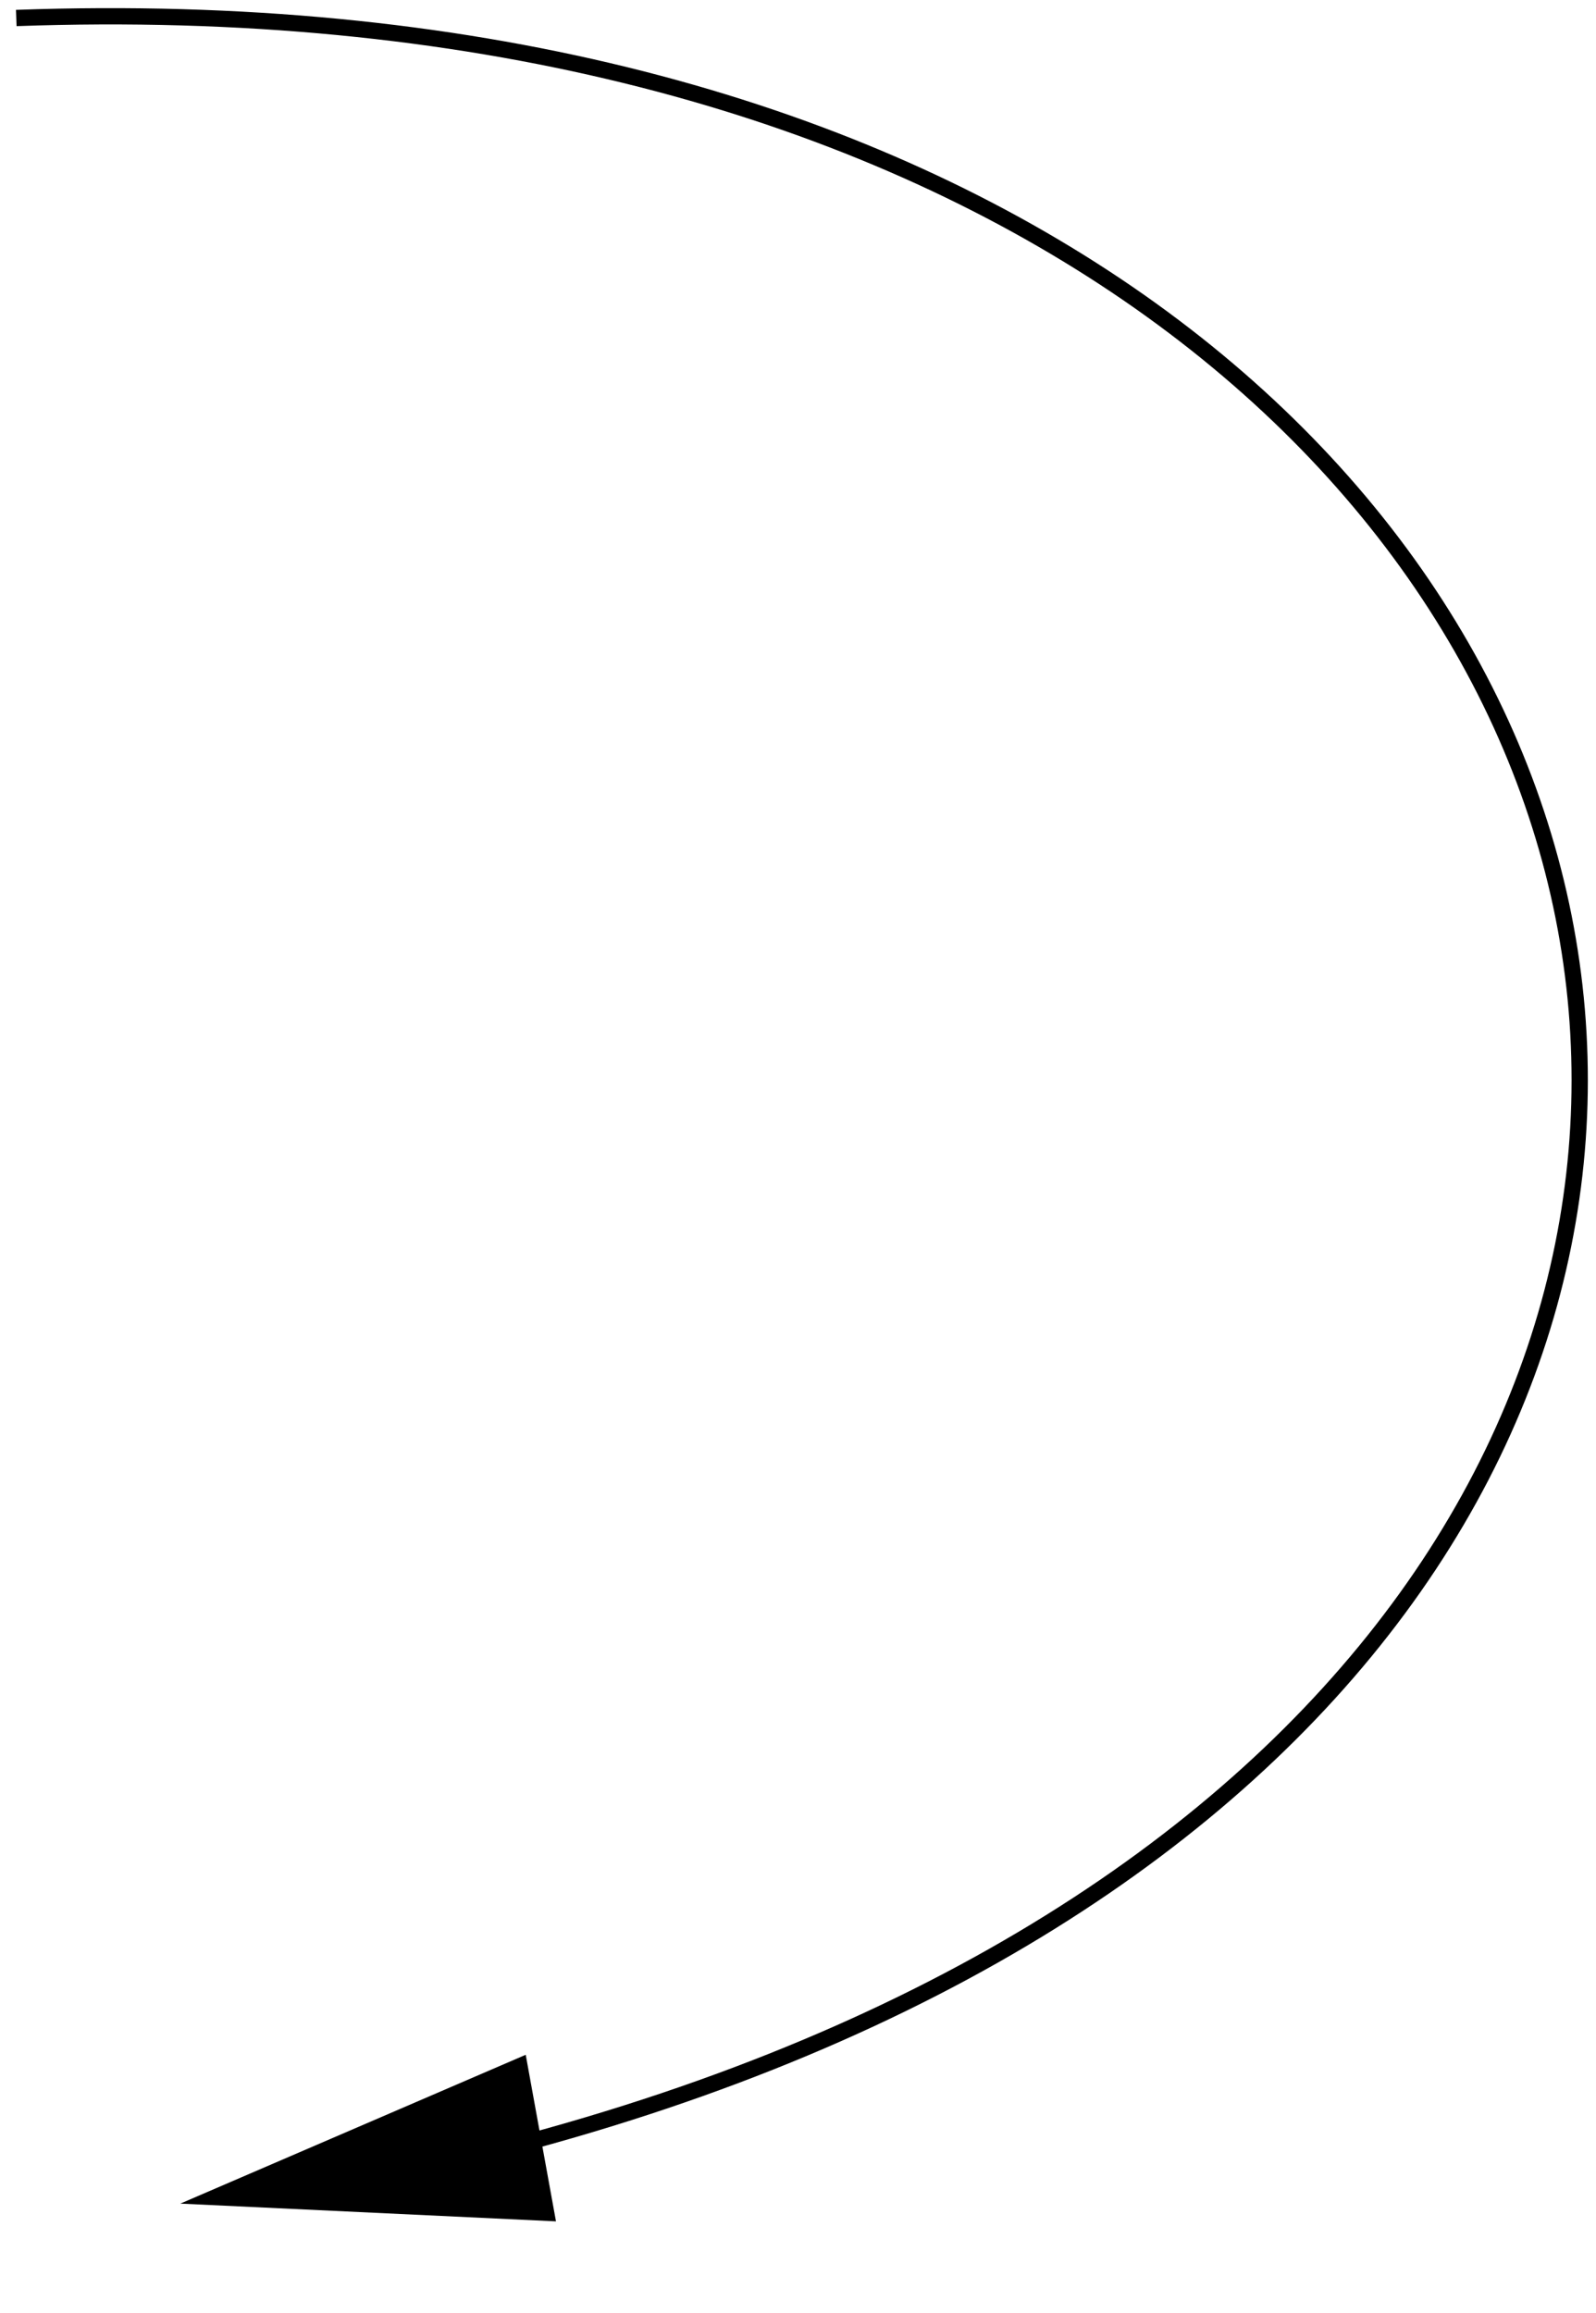 <svg width="98" height="142" viewBox="0 0 98 142" fill="none" xmlns="http://www.w3.org/2000/svg">
<path d="M1 1.105C111.906 -2.892 134.992 108.221 26.35 133" stroke="black"/>
<path d="M11.073 135.268L32.281 126.132L34.139 136.357L11.073 135.268Z" fill="black"/>
</svg>
